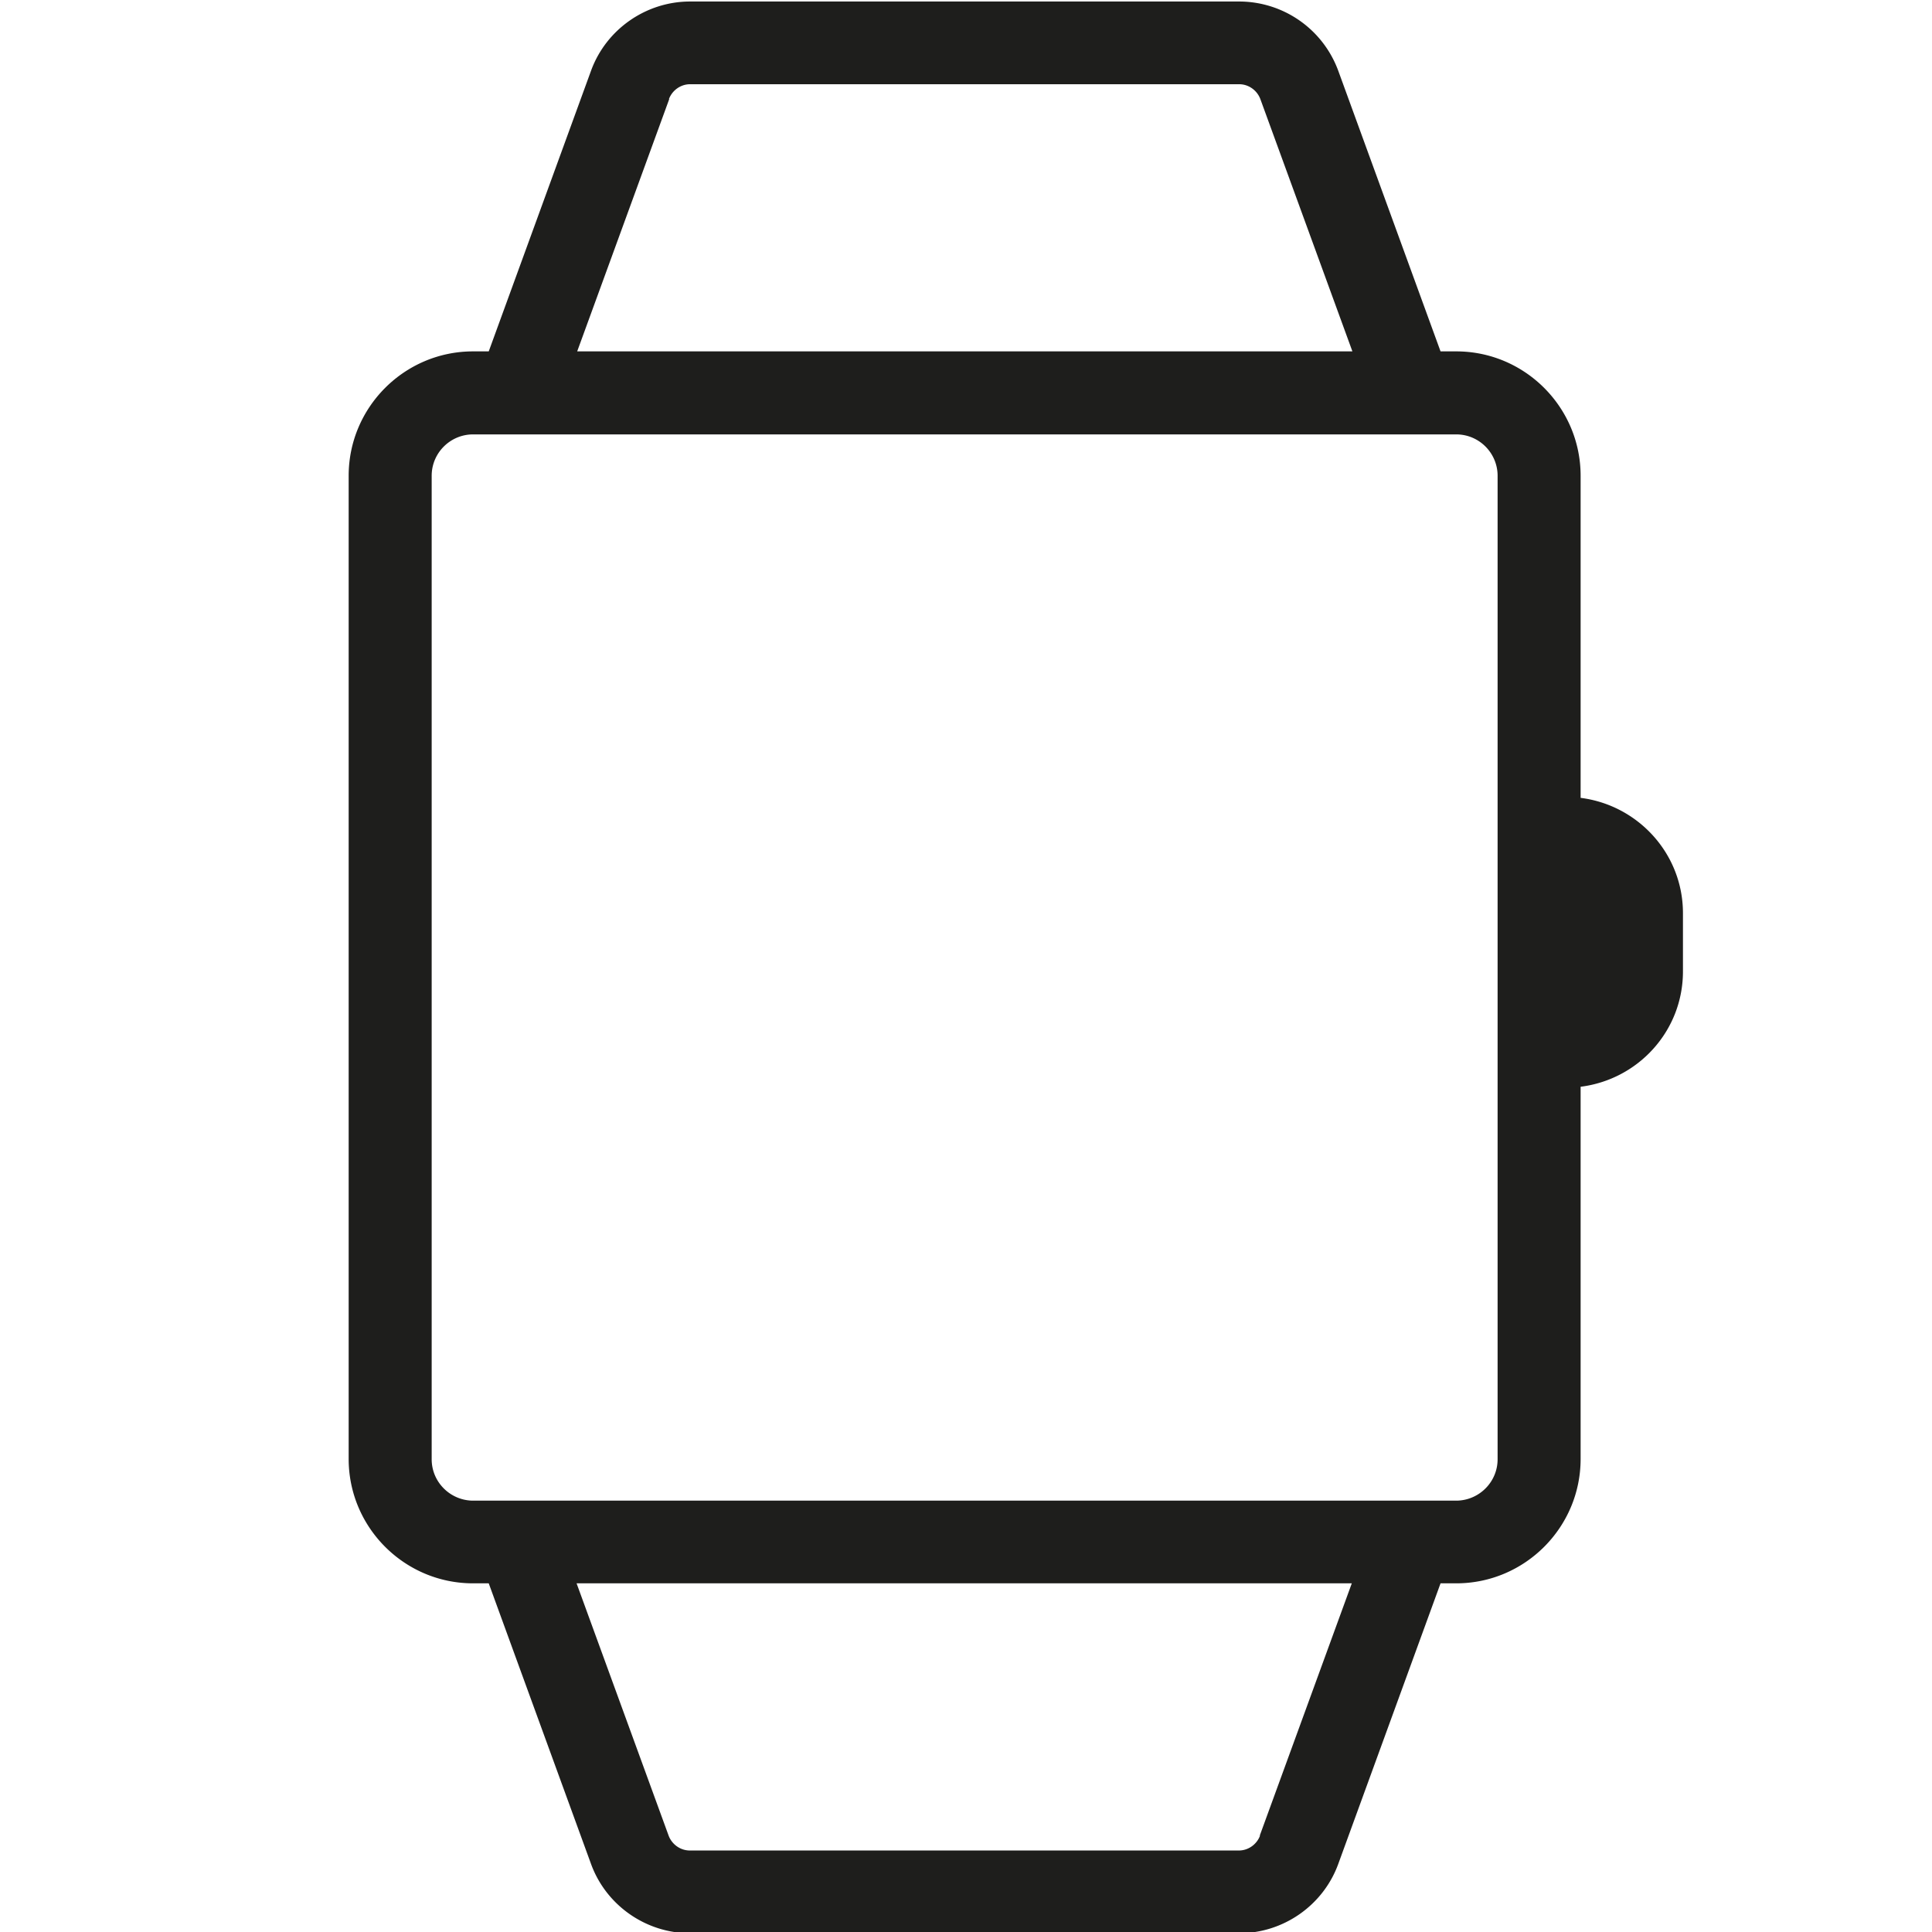 <svg viewBox="0 0 64 64" xmlns="http://www.w3.org/2000/svg">
  <path fill="#1e1e1c" d="M52.36 26.44V15.76c0-2.27-1.85-4.12-4.12-4.12h-.52l-3.39-9.3A3.5 3.5 0 0 0 41.05.05H22.86c-1.46 0-2.78.92-3.28 2.29l-3.39 9.3h-.52c-2.27 0-4.12 1.85-4.12 4.12v32.57c0 2.27 1.85 4.12 4.12 4.12h.52l3.39 9.3c.5 1.37 1.82 2.29 3.28 2.29h18.19c1.46 0 2.78-.92 3.28-2.29l3.39-9.3h.52c2.27 0 4.12-1.85 4.12-4.12V36c1.91-.24 3.39-1.85 3.39-3.82v-1.93c0-1.97-1.49-3.58-3.39-3.82ZM22.16 3.28c.11-.29.39-.49.7-.49h18.19c.31 0 .59.2.7.49l3.05 8.36H19.12l3.05-8.36Zm19.58 57.53c-.11.29-.39.49-.7.49H22.85c-.31 0-.59-.2-.7-.49l-3.05-8.36h25.68l-3.05 8.36Zm7.87-12.47c0 .74-.59 1.34-1.32 1.37H15.62c-.73-.03-1.32-.63-1.32-1.37V15.76c0-.76.62-1.37 1.37-1.37h32.57c.76 0 1.37.62 1.37 1.37v32.57Z"/>
</svg>
